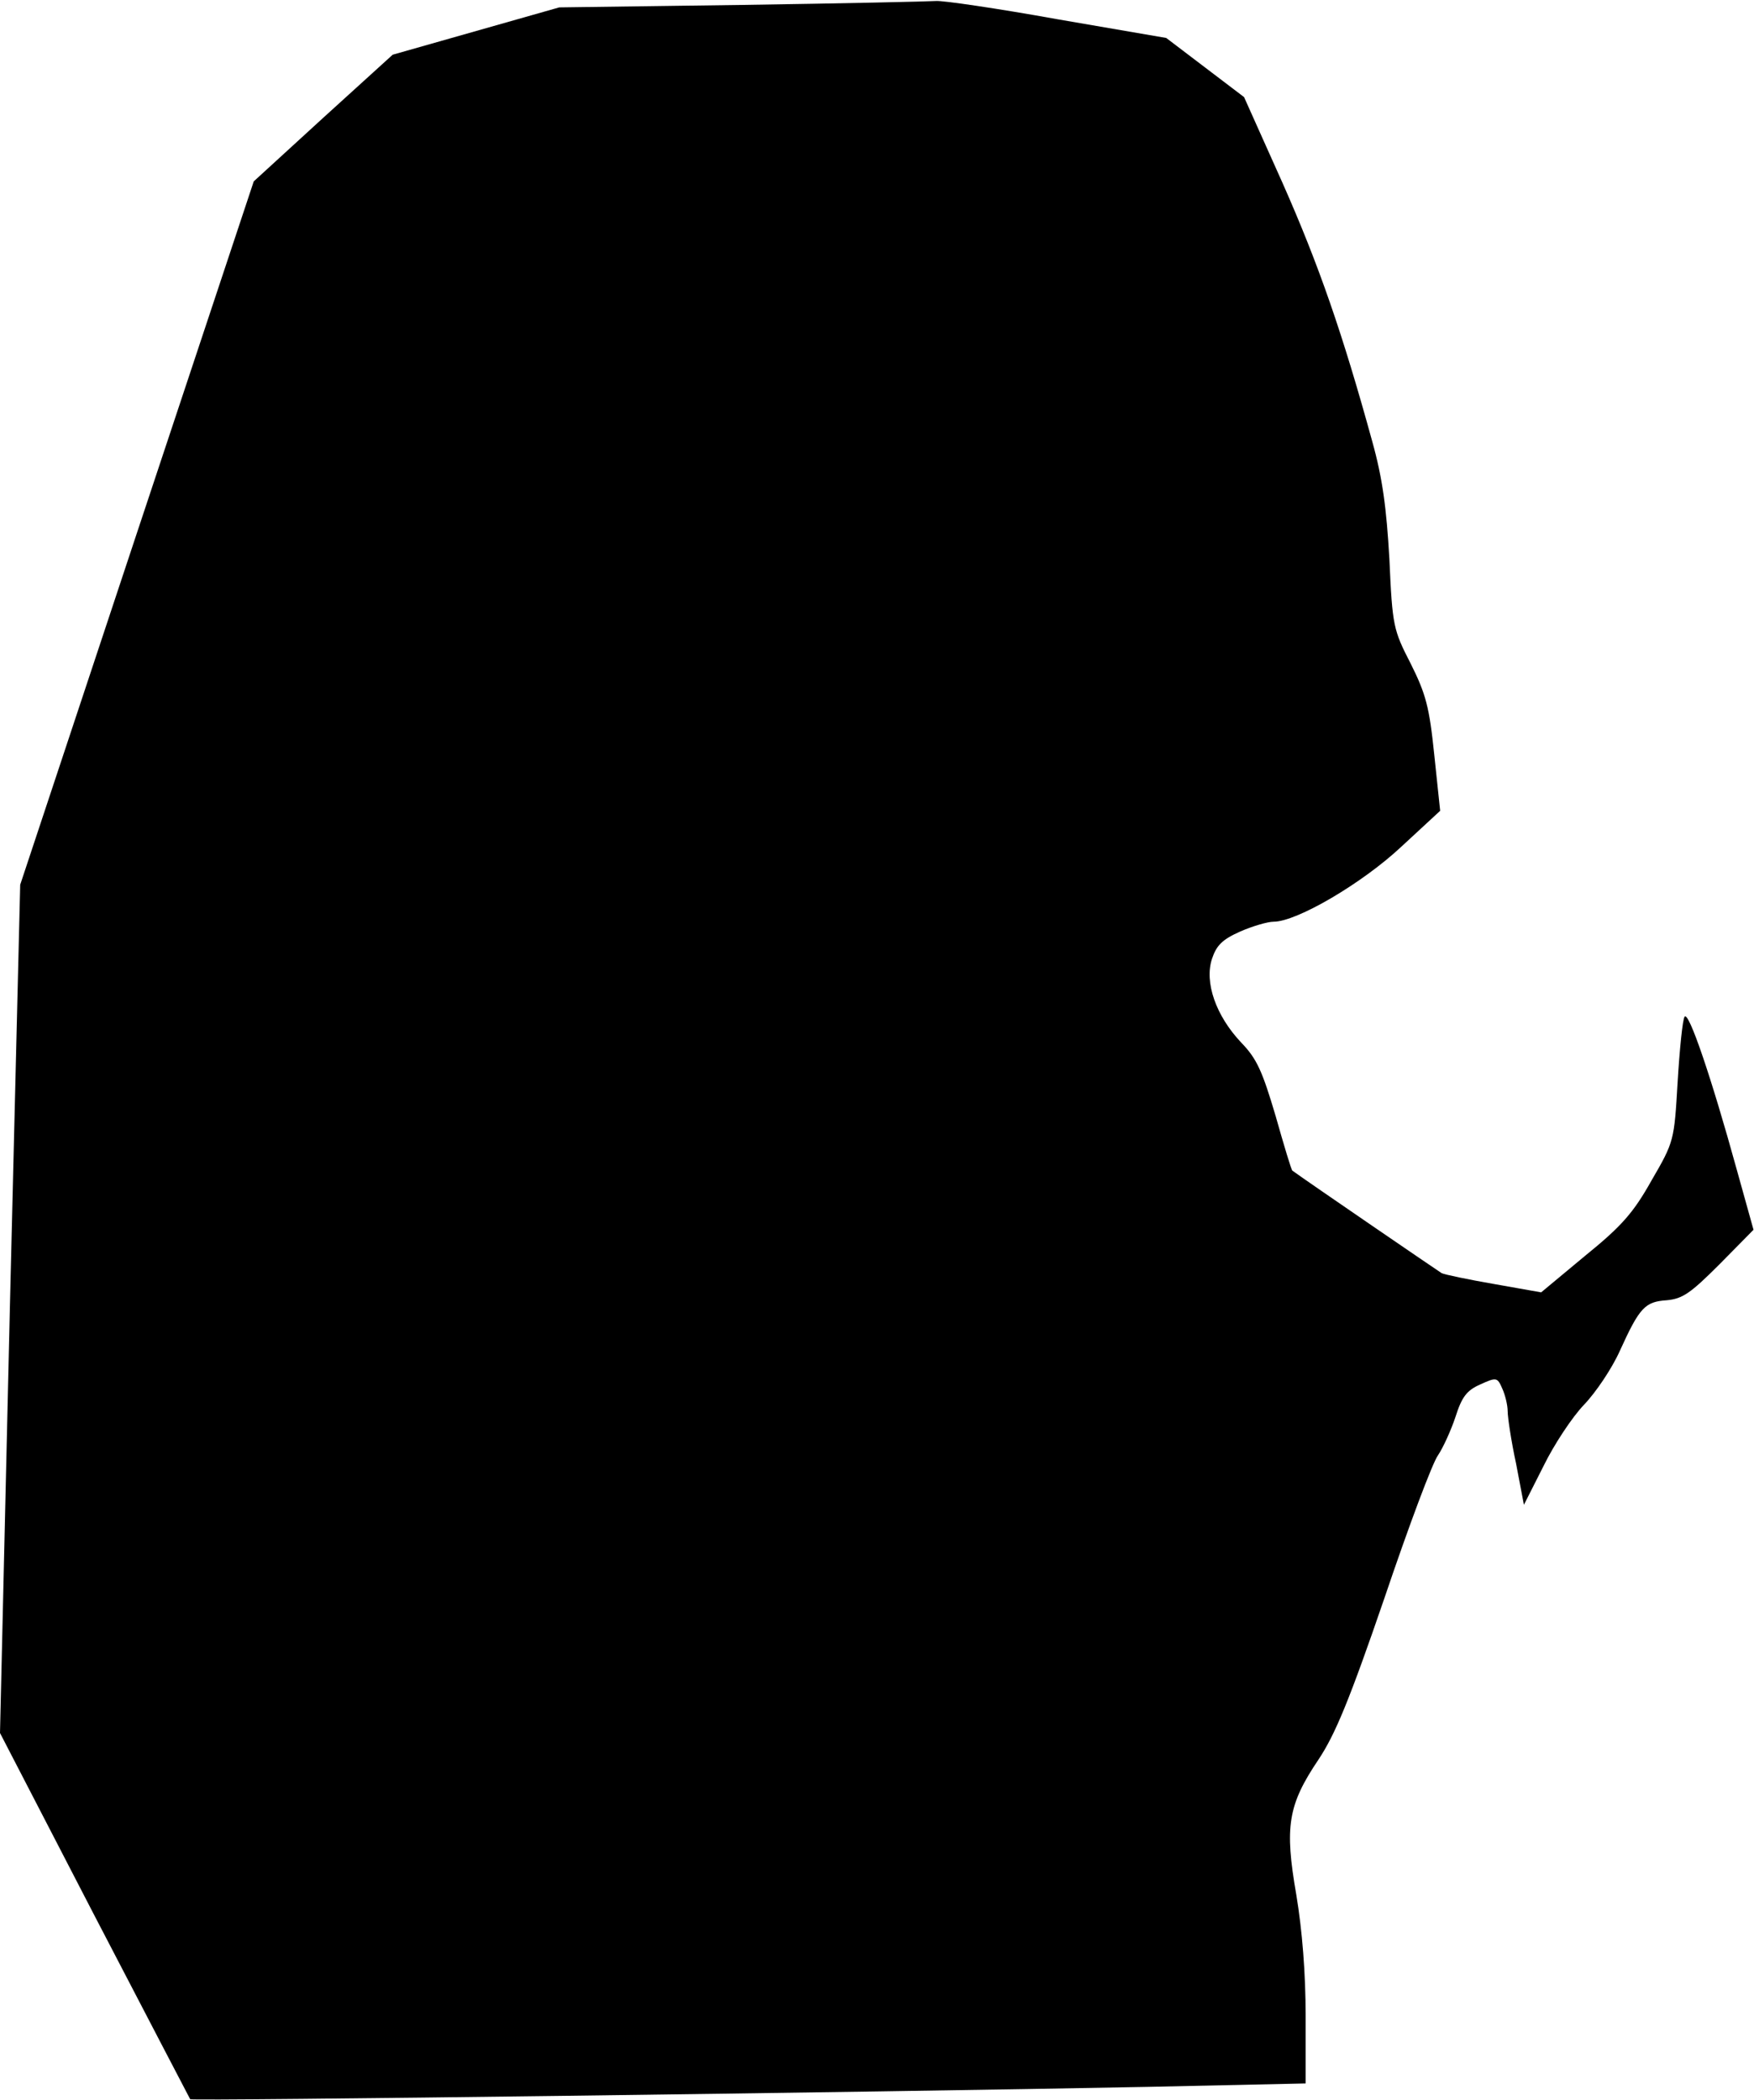 <?xml version="1.0" standalone="no"?>
<!DOCTYPE svg PUBLIC "-//W3C//DTD SVG 20010904//EN"
 "http://www.w3.org/TR/2001/REC-SVG-20010904/DTD/svg10.dtd">
<svg version="1.0" xmlns="http://www.w3.org/2000/svg"
 width="356pt" height="426pt" viewBox="0 0 356 426"
 preserveAspectRatio="xMidYMid meet">
<g transform="translate(0,426) scale(0.1,-0.1)"
fill="#000000" stroke="none">
<path fill="#000000" stroke="none" d="M1505 4250 l-370 -5 -169 -48 -169 -48
-141 -128 -141 -129 -237 -713 -237 -714 -21 -860 -20 -861 191 -369 c106
-204 194 -372 195 -374 3 -4 1380 14 1942 25 l322 7 0 136 c0 88 -7 175 -19
247 -24 138 -17 182 45 274 34 51 63 121 134 328 49 145 98 276 109 290 10 15
26 50 35 77 13 41 23 54 50 66 33 15 35 15 45 -8 6 -13 11 -34 11 -46 0 -12 7
-60 17 -106 l16 -84 40 79 c21 43 58 99 82 124 24 25 57 74 73 110 40 88 51
99 95 102 32 3 48 14 107 73 l69 70 -34 122 c-51 185 -98 324 -106 310 -4 -6
-10 -66 -14 -132 -7 -119 -7 -121 -53 -200 -37 -66 -61 -93 -135 -153 l-89
-74 -96 17 c-52 9 -100 19 -106 22 -8 5 -270 184 -303 208 -2 1 -17 51 -34
111 -27 91 -38 116 -70 149 -51 54 -75 122 -59 170 9 27 21 39 57 55 25 11 56
20 68 20 47 0 180 78 259 152 l79 73 -12 114 c-10 97 -17 123 -48 185 -35 68
-37 76 -43 211 -6 105 -14 165 -35 240 -60 218 -108 357 -182 524 l-78 174
-79 60 -79 60 -221 38 c-122 22 -232 38 -246 37 -14 -1 -191 -5 -395 -8z"/>
</g>
</svg>
